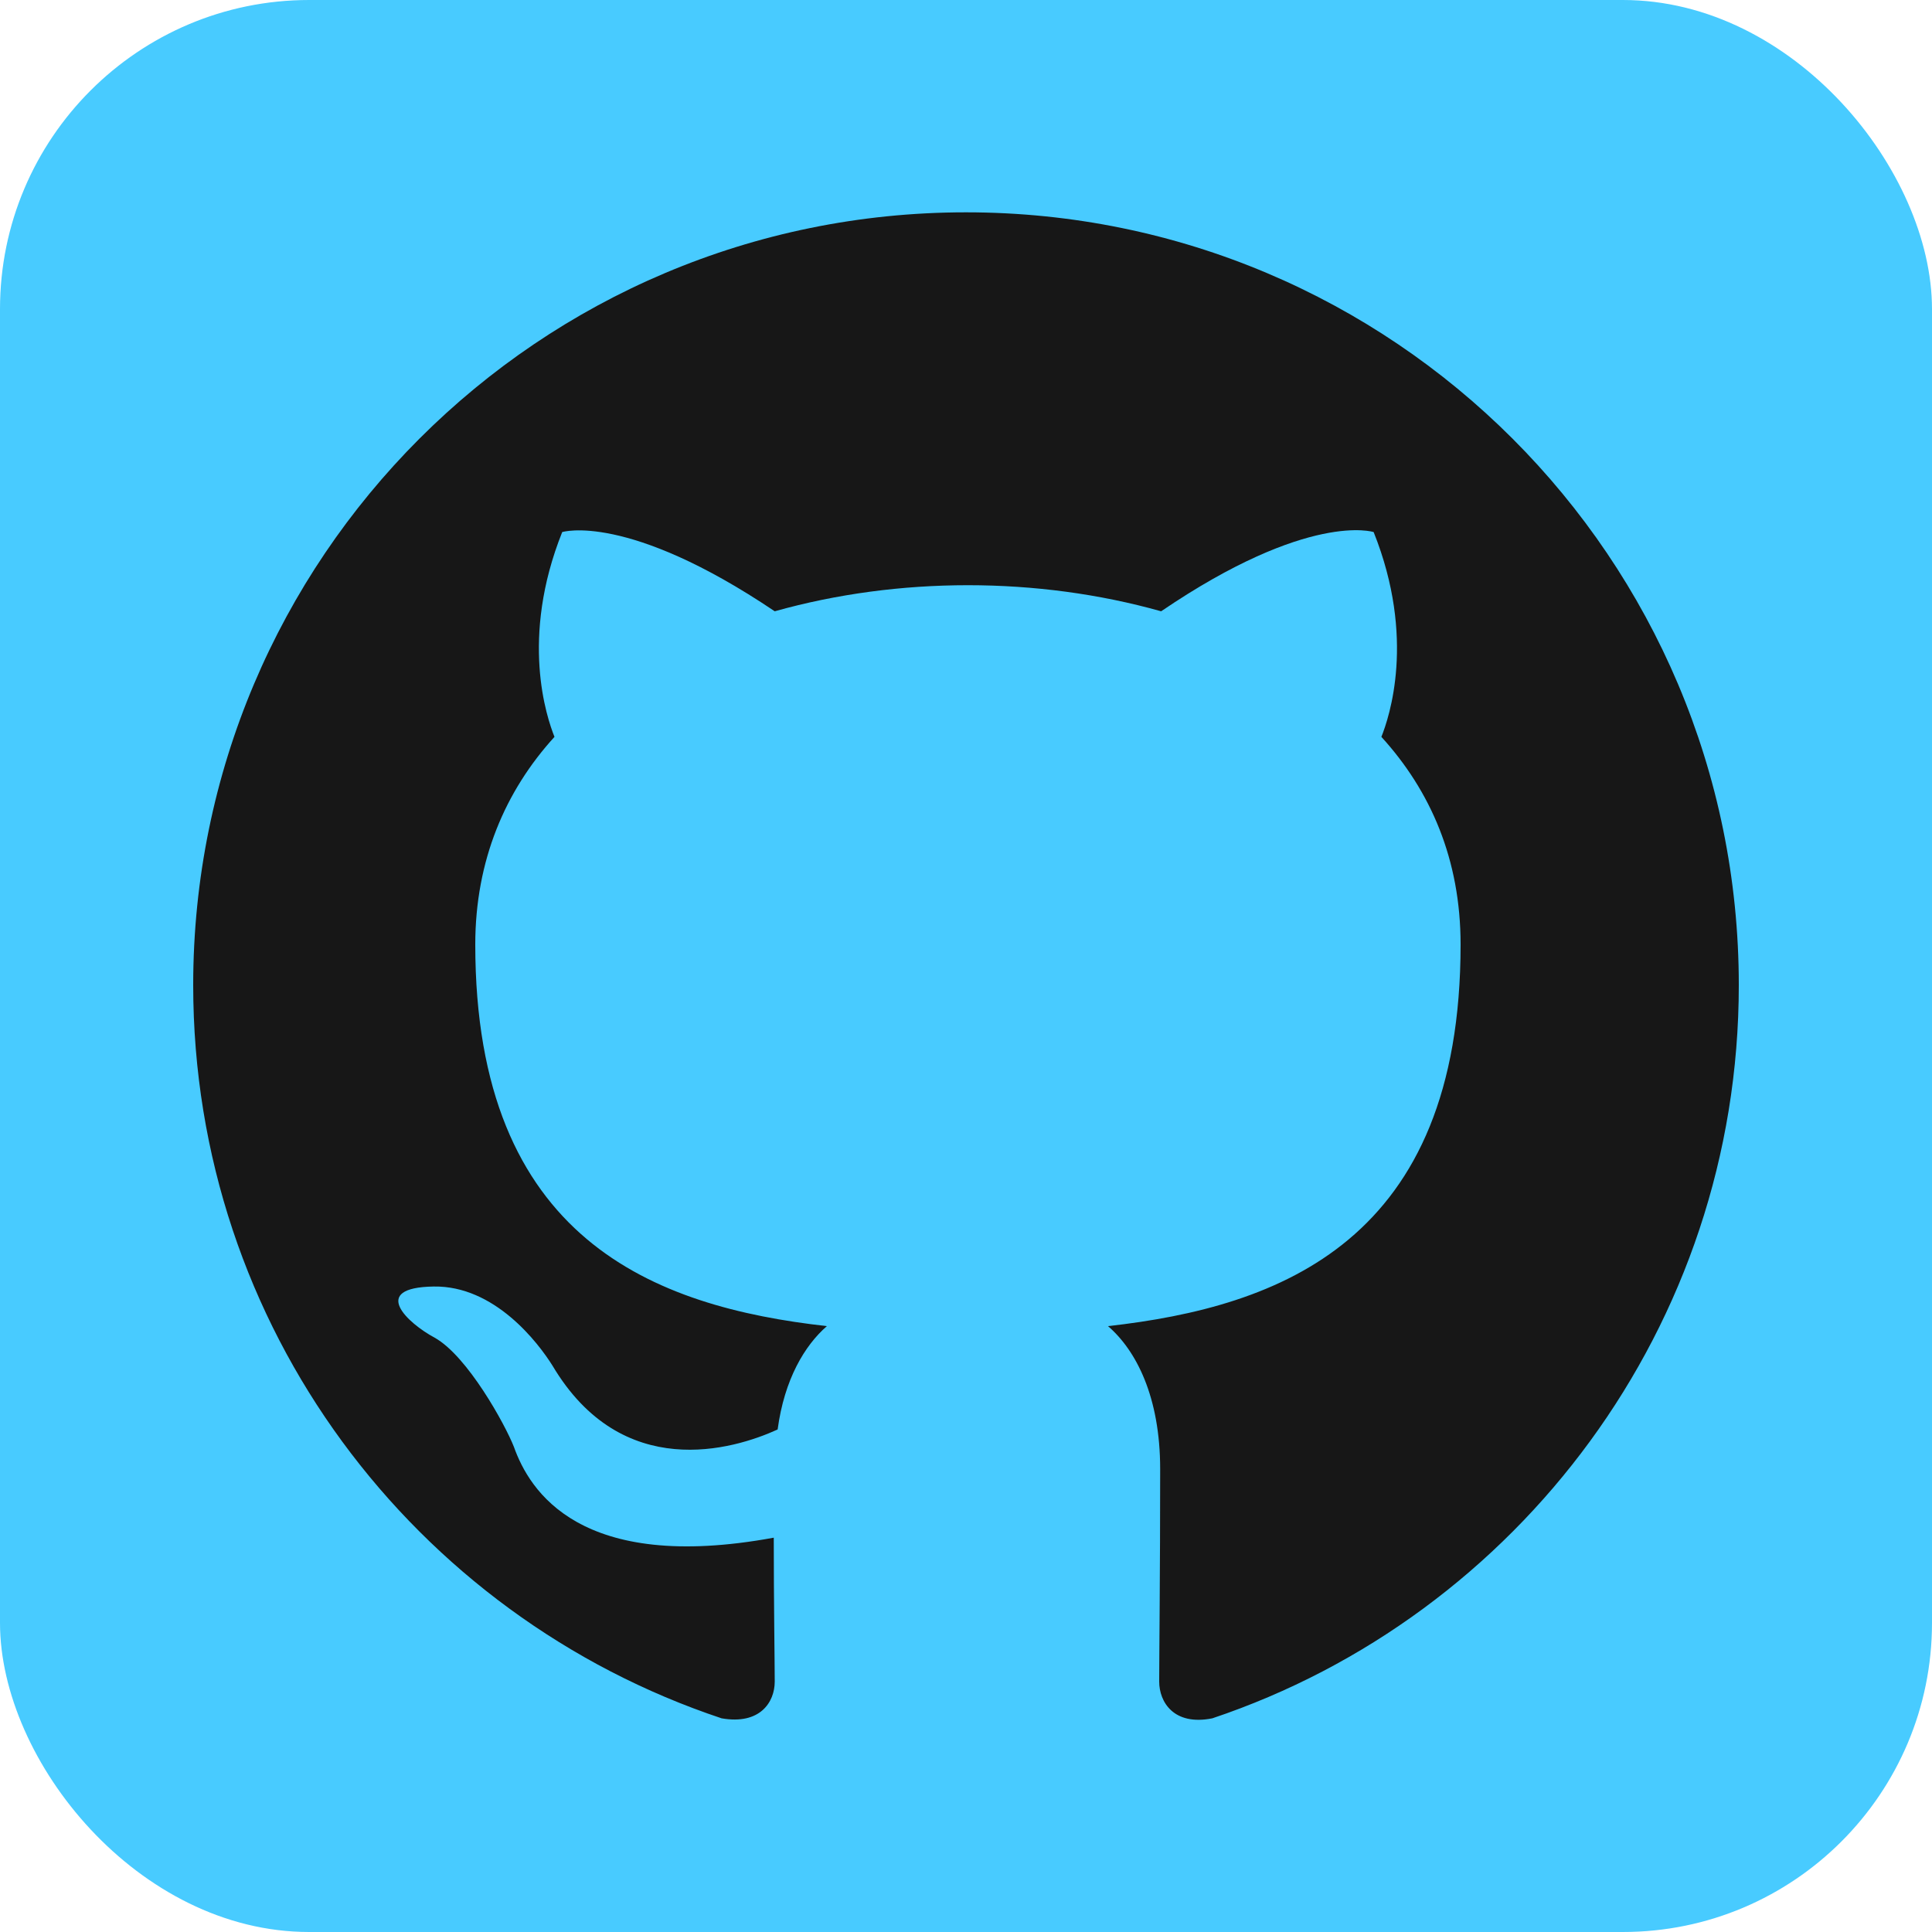 <?xml version="1.0" encoding="UTF-8"?>
<svg id="Layer_2" data-name="Layer 2" xmlns="http://www.w3.org/2000/svg" viewBox="0 0 100 100">
  <defs>
    <style>
      .cls-1 {
        fill: #171717;
        fill-rule: evenodd;
      }

      .cls-1, .cls-2 {
        stroke-width: 0px;
      }

      .cls-2 {
        fill: #48cbff;
      }
    </style>
  </defs>
  <g id="Layer_1-2" data-name="Layer 1">
    <g>
      <rect class="cls-2" width="100" height="100" rx="16" ry="16"/>
      <path class="cls-1" d="M50,10.99c-22.1,0-40,17.9-40,40,0,17.7,11.45,32.65,27.35,37.95,2,.35,2.75-.85,2.75-1.9,0-.95-.05-4.1-.05-7.45-10.05,1.85-12.65-2.45-13.45-4.7-.45-1.15-2.4-4.7-4.1-5.65-1.4-.75-3.4-2.6-.05-2.65,3.15-.05,5.4,2.9,6.15,4.1,3.6,6.05,9.35,4.35,11.65,3.3.35-2.6,1.4-4.35,2.55-5.35-8.9-1-18.2-4.45-18.2-19.75,0-4.35,1.55-7.95,4.1-10.75-.4-1-1.8-5.1.4-10.6,0,0,3.35-1.05,11,4.1,3.2-.9,6.6-1.35,10-1.35s6.8.45,10,1.35c7.65-5.2,11-4.1,11-4.1,2.2,5.5.8,9.6.4,10.6,2.55,2.8,4.1,6.35,4.1,10.75,0,15.35-9.35,18.75-18.25,19.75,1.45,1.25,2.7,3.65,2.7,7.4,0,5.35-.05,9.65-.05,11,0,1.05.75,2.3,2.75,1.9,15.8-5.3,27.25-20.3,27.25-37.95,0-22.1-17.9-40-40-40Z"/>
    </g>
  </g>
</svg>